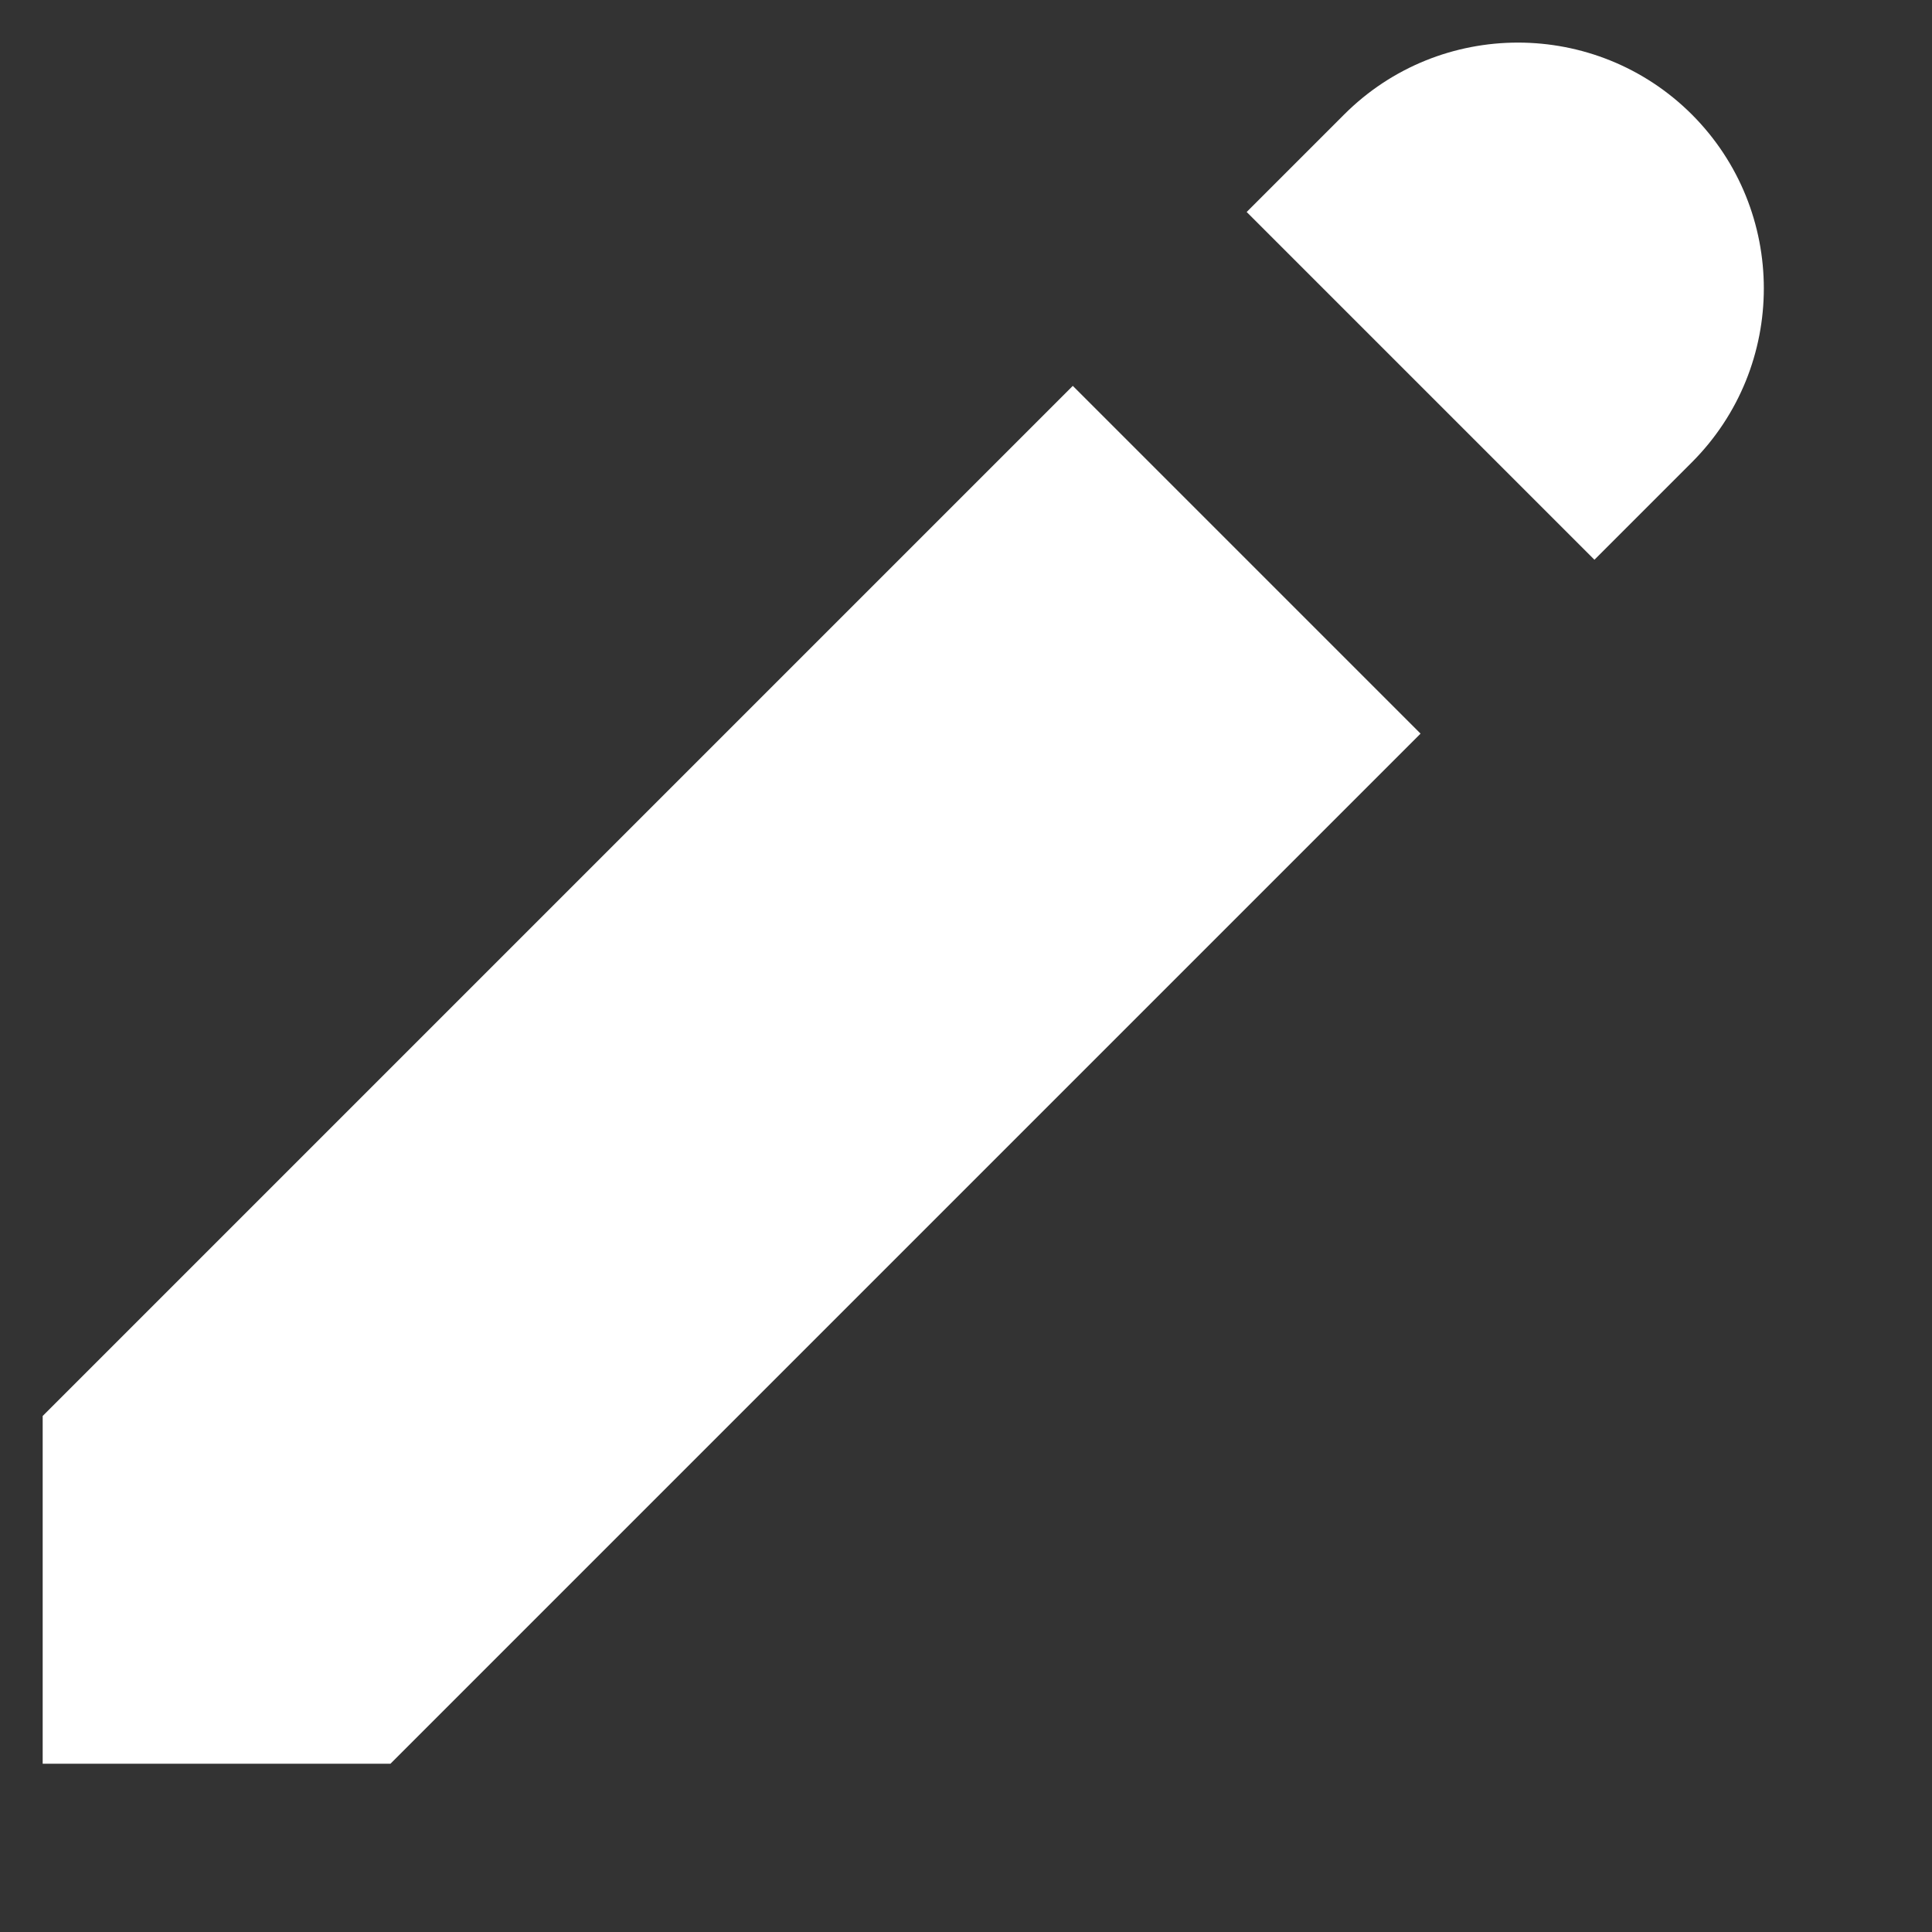 <svg width="11" height="11" viewBox="0 0 11 11" fill="none" xmlns="http://www.w3.org/2000/svg">
<rect x="0" y="0" width="11" height="11" fill="#333333" stroke="none"/>
<path d="M7.653 0.652C8.199 0.106 9.086 0.106 9.633 0.652C10.179 1.199 10.179 2.085 9.633 2.632L9.078 3.187L7.098 1.207L7.653 0.652Z" fill="white"/>
<path d="M6.108 2.197L0.243 8.062V10.042H2.223L8.088 4.177L6.108 2.197Z" fill="white"/>
</svg>
